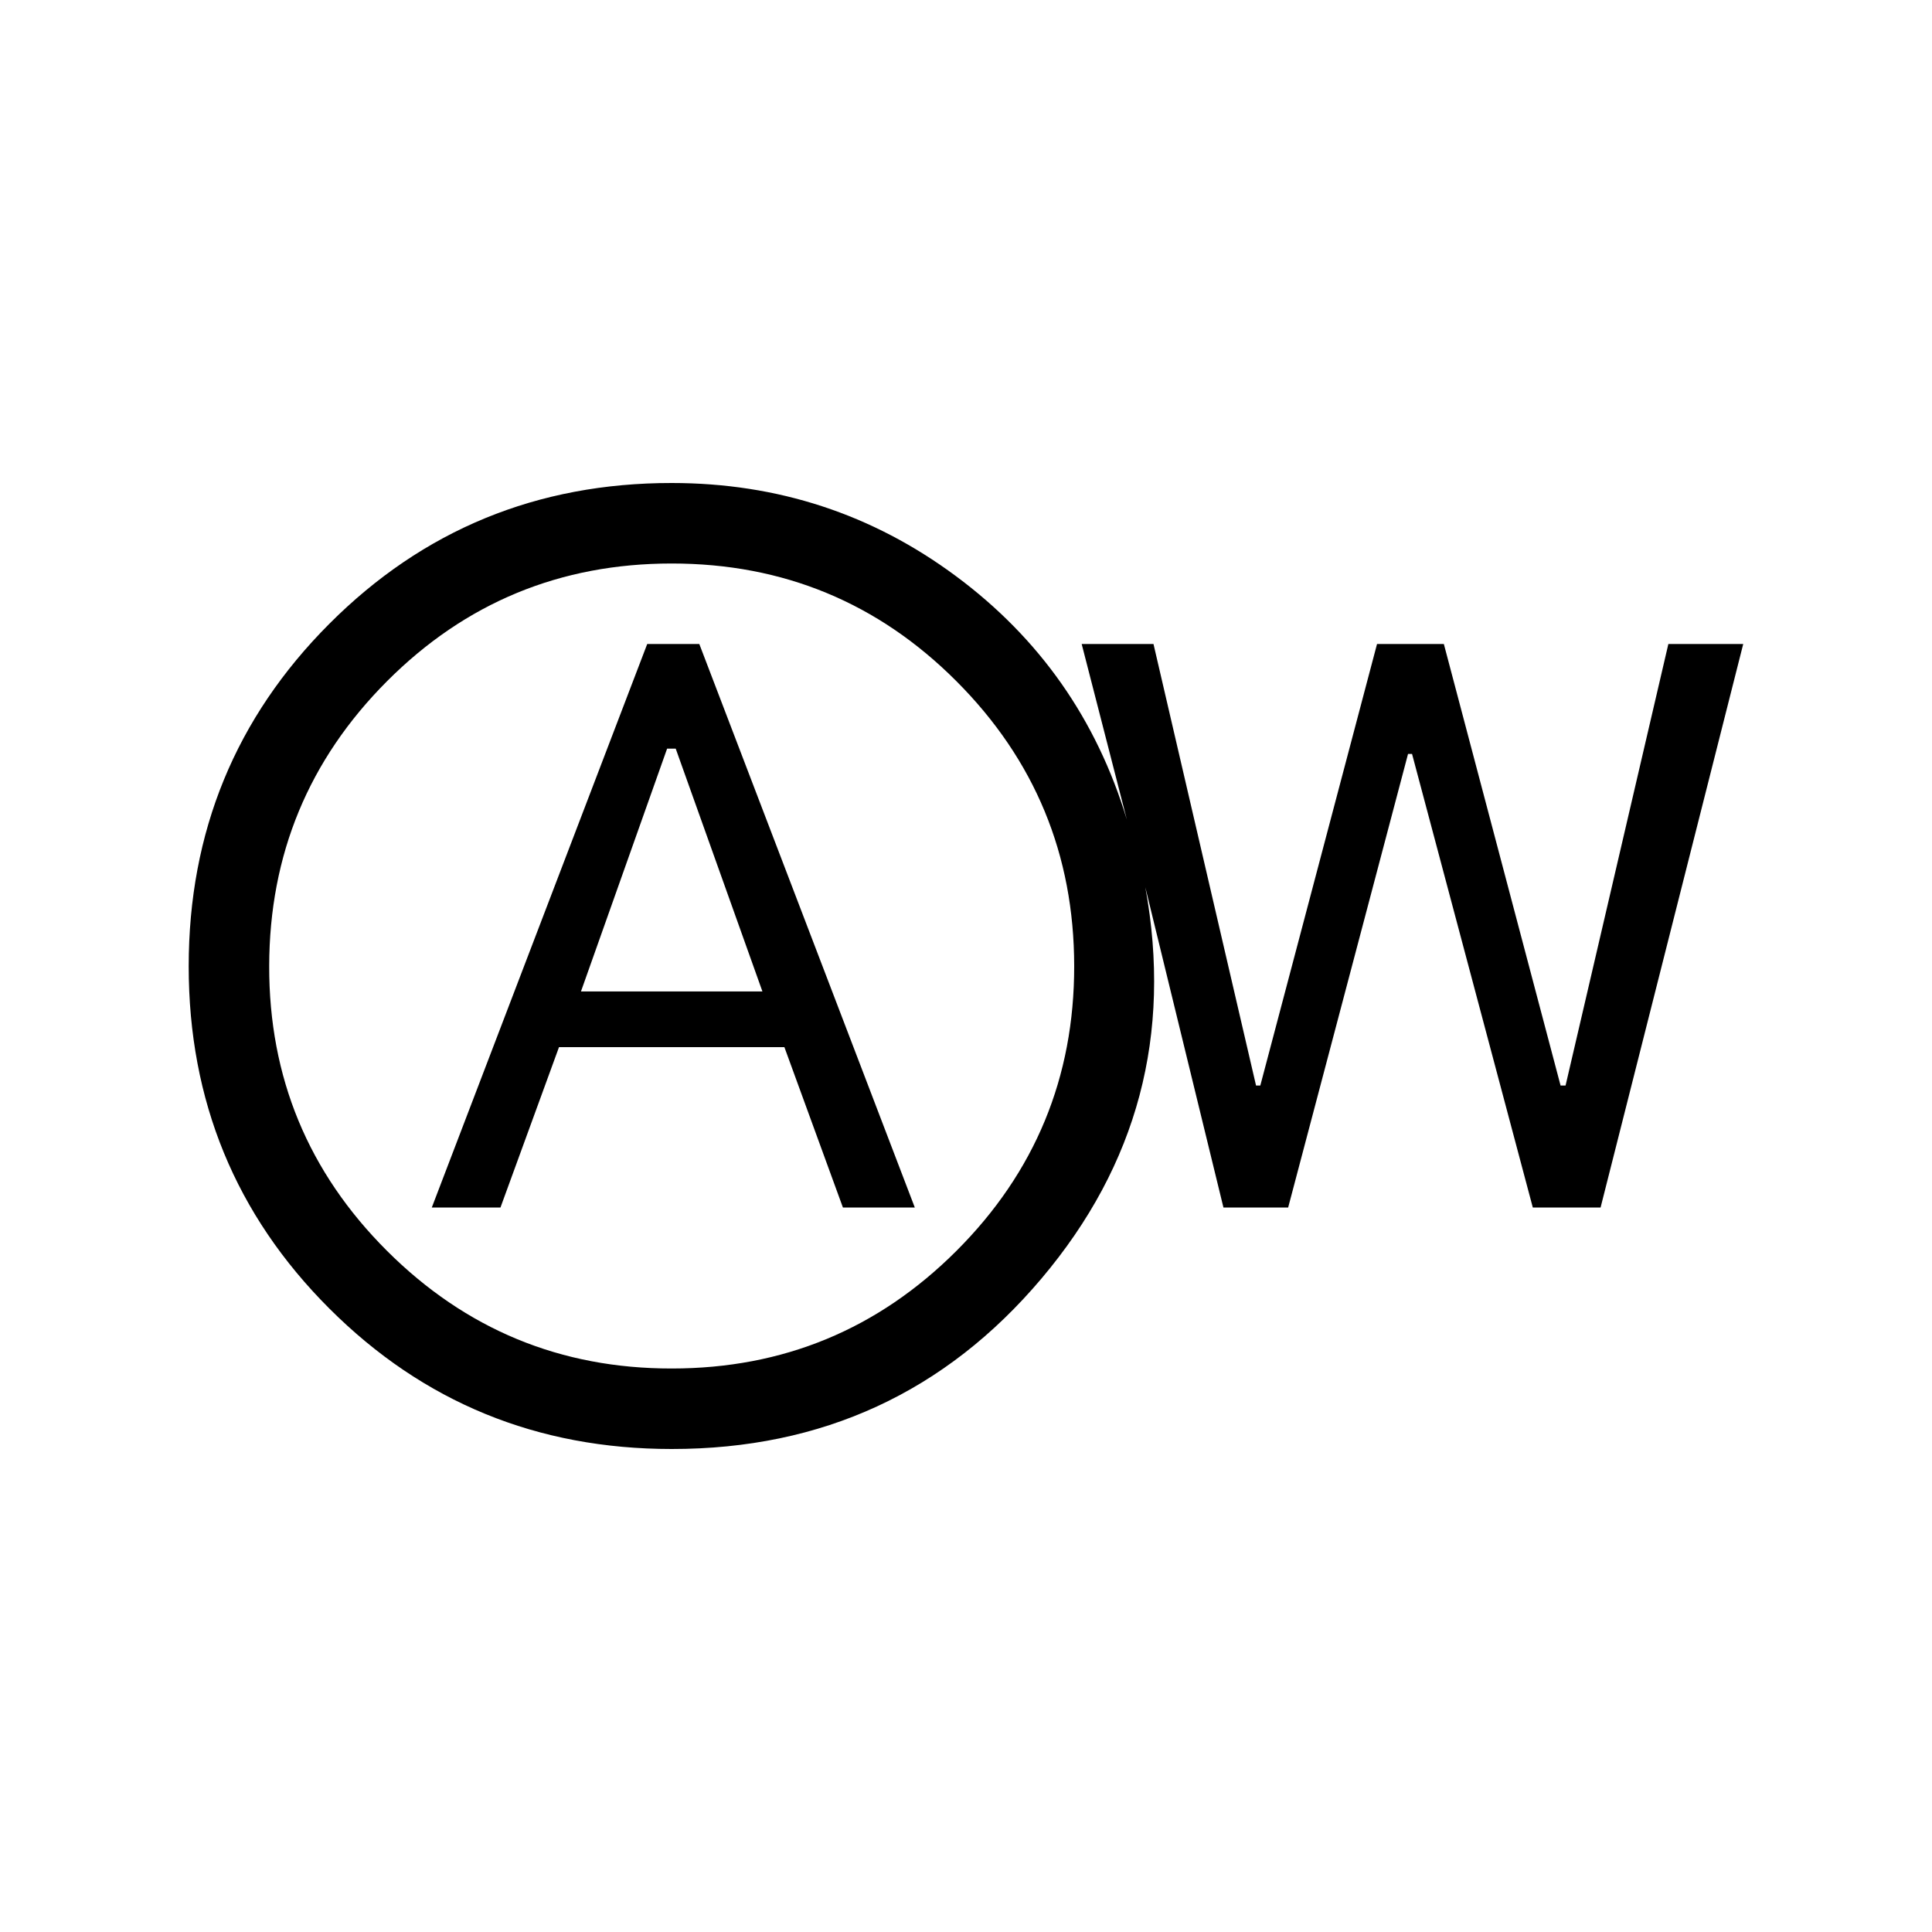 <svg xmlns="http://www.w3.org/2000/svg" xmlns:xlink="http://www.w3.org/1999/xlink" width="24" height="24" viewBox="0 0 24 24"><path fill="currentColor" d="M5.364 15h.853l.727-1.992h2.8L10.471 15h.893L8.687 8H8.04zm1.853-2.684L8.287 9.3h.107l1.077 3.016zM8.344 18q-2.507 0-4.253-1.745q-1.747-1.746-1.747-4.251t1.747-4.255T8.344 6q1.972 0 3.53 1.156q1.559 1.156 2.124 3.025L13.437 8h.892l1.274 5.485h.053L17.106 8h.83l1.45 5.485h.062L20.725 8h.93l-1.772 7h-.842l-1.5-5.634h-.05L16.002 15h-.804l-.97-3.977q.5 2.74-1.29 4.859T8.345 18m0-1q2.075 0 3.538-1.463T13.344 12t-1.462-3.537T8.344 7T4.807 8.463T3.344 12t1.463 3.538T8.344 17m0-5"/></svg>